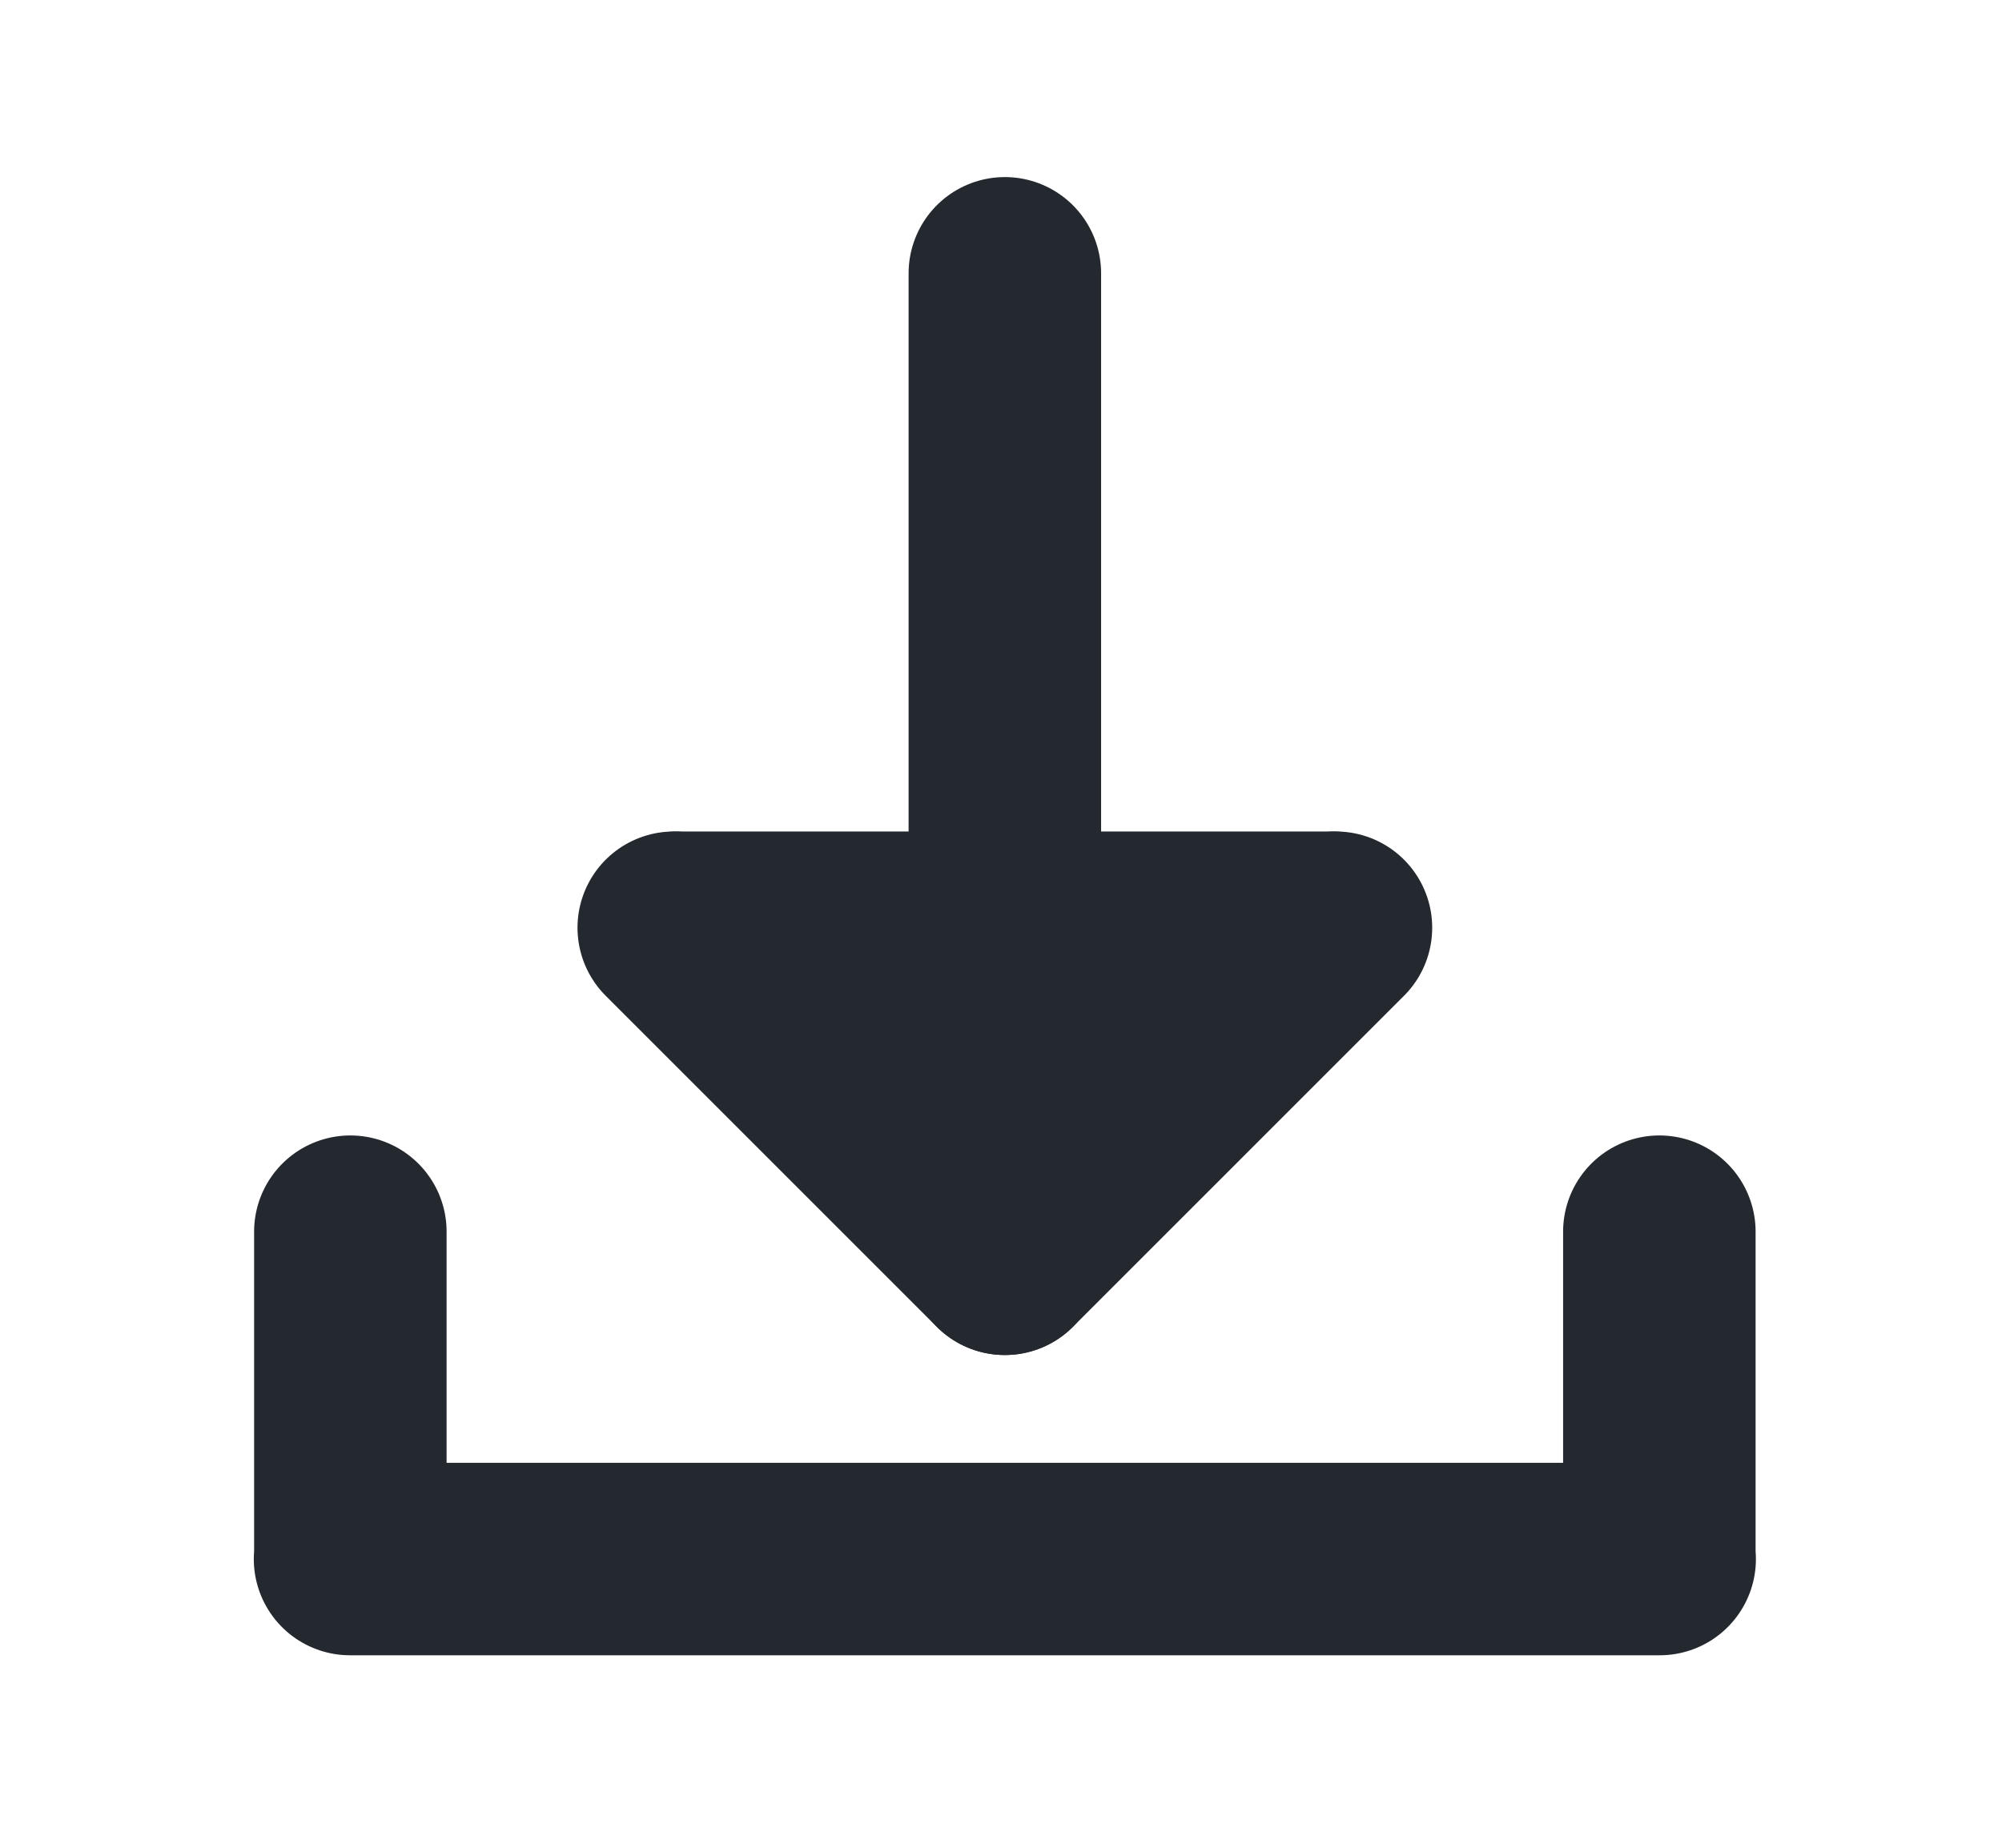 <?xml version="1.0" encoding="UTF-8"?>
<svg id="Ebene_1" xmlns="http://www.w3.org/2000/svg" version="1.1" viewBox="190 140 260 240">
  <!-- Generator: Adobe Illustrator 29.0.1, SVG Export Plug-In . SVG Version: 2.1.0 Build 192)  -->
  <defs>
    <style>
      .st0 {
        fill: none;
        stroke: #24292f;
        stroke-linecap: round;
        stroke-linejoin: round;
        stroke-width: 25px;
      }
    </style>
  </defs>
  <g>
    <line class="st0" x1="320.5" y1="175.5" x2="320.5" y2="260.23"/>
    <line class="st0" x1="320.5" y1="260.5" x2="363.02" y2="260.5"/>
    <line class="st0" x1="320.5" y1="260.5" x2="277.98" y2="260.5"/>
    <line class="st0" x1="277.5" y1="260.5" x2="320.5" y2="303.5"/>
    <line class="st0" x1="363.5" y1="260.5" x2="320.5" y2="303.5"/>
    <rect class="st0" x="304.5" y="267.5" width="33" height="11"/>
  </g>
  <polyline class="st0" points="235.5 299.98 235.5 342.5 235.46 342.5 320.5 342.5 405.54 342.5 405.5 342.5 405.5 299.98"/>
</svg>